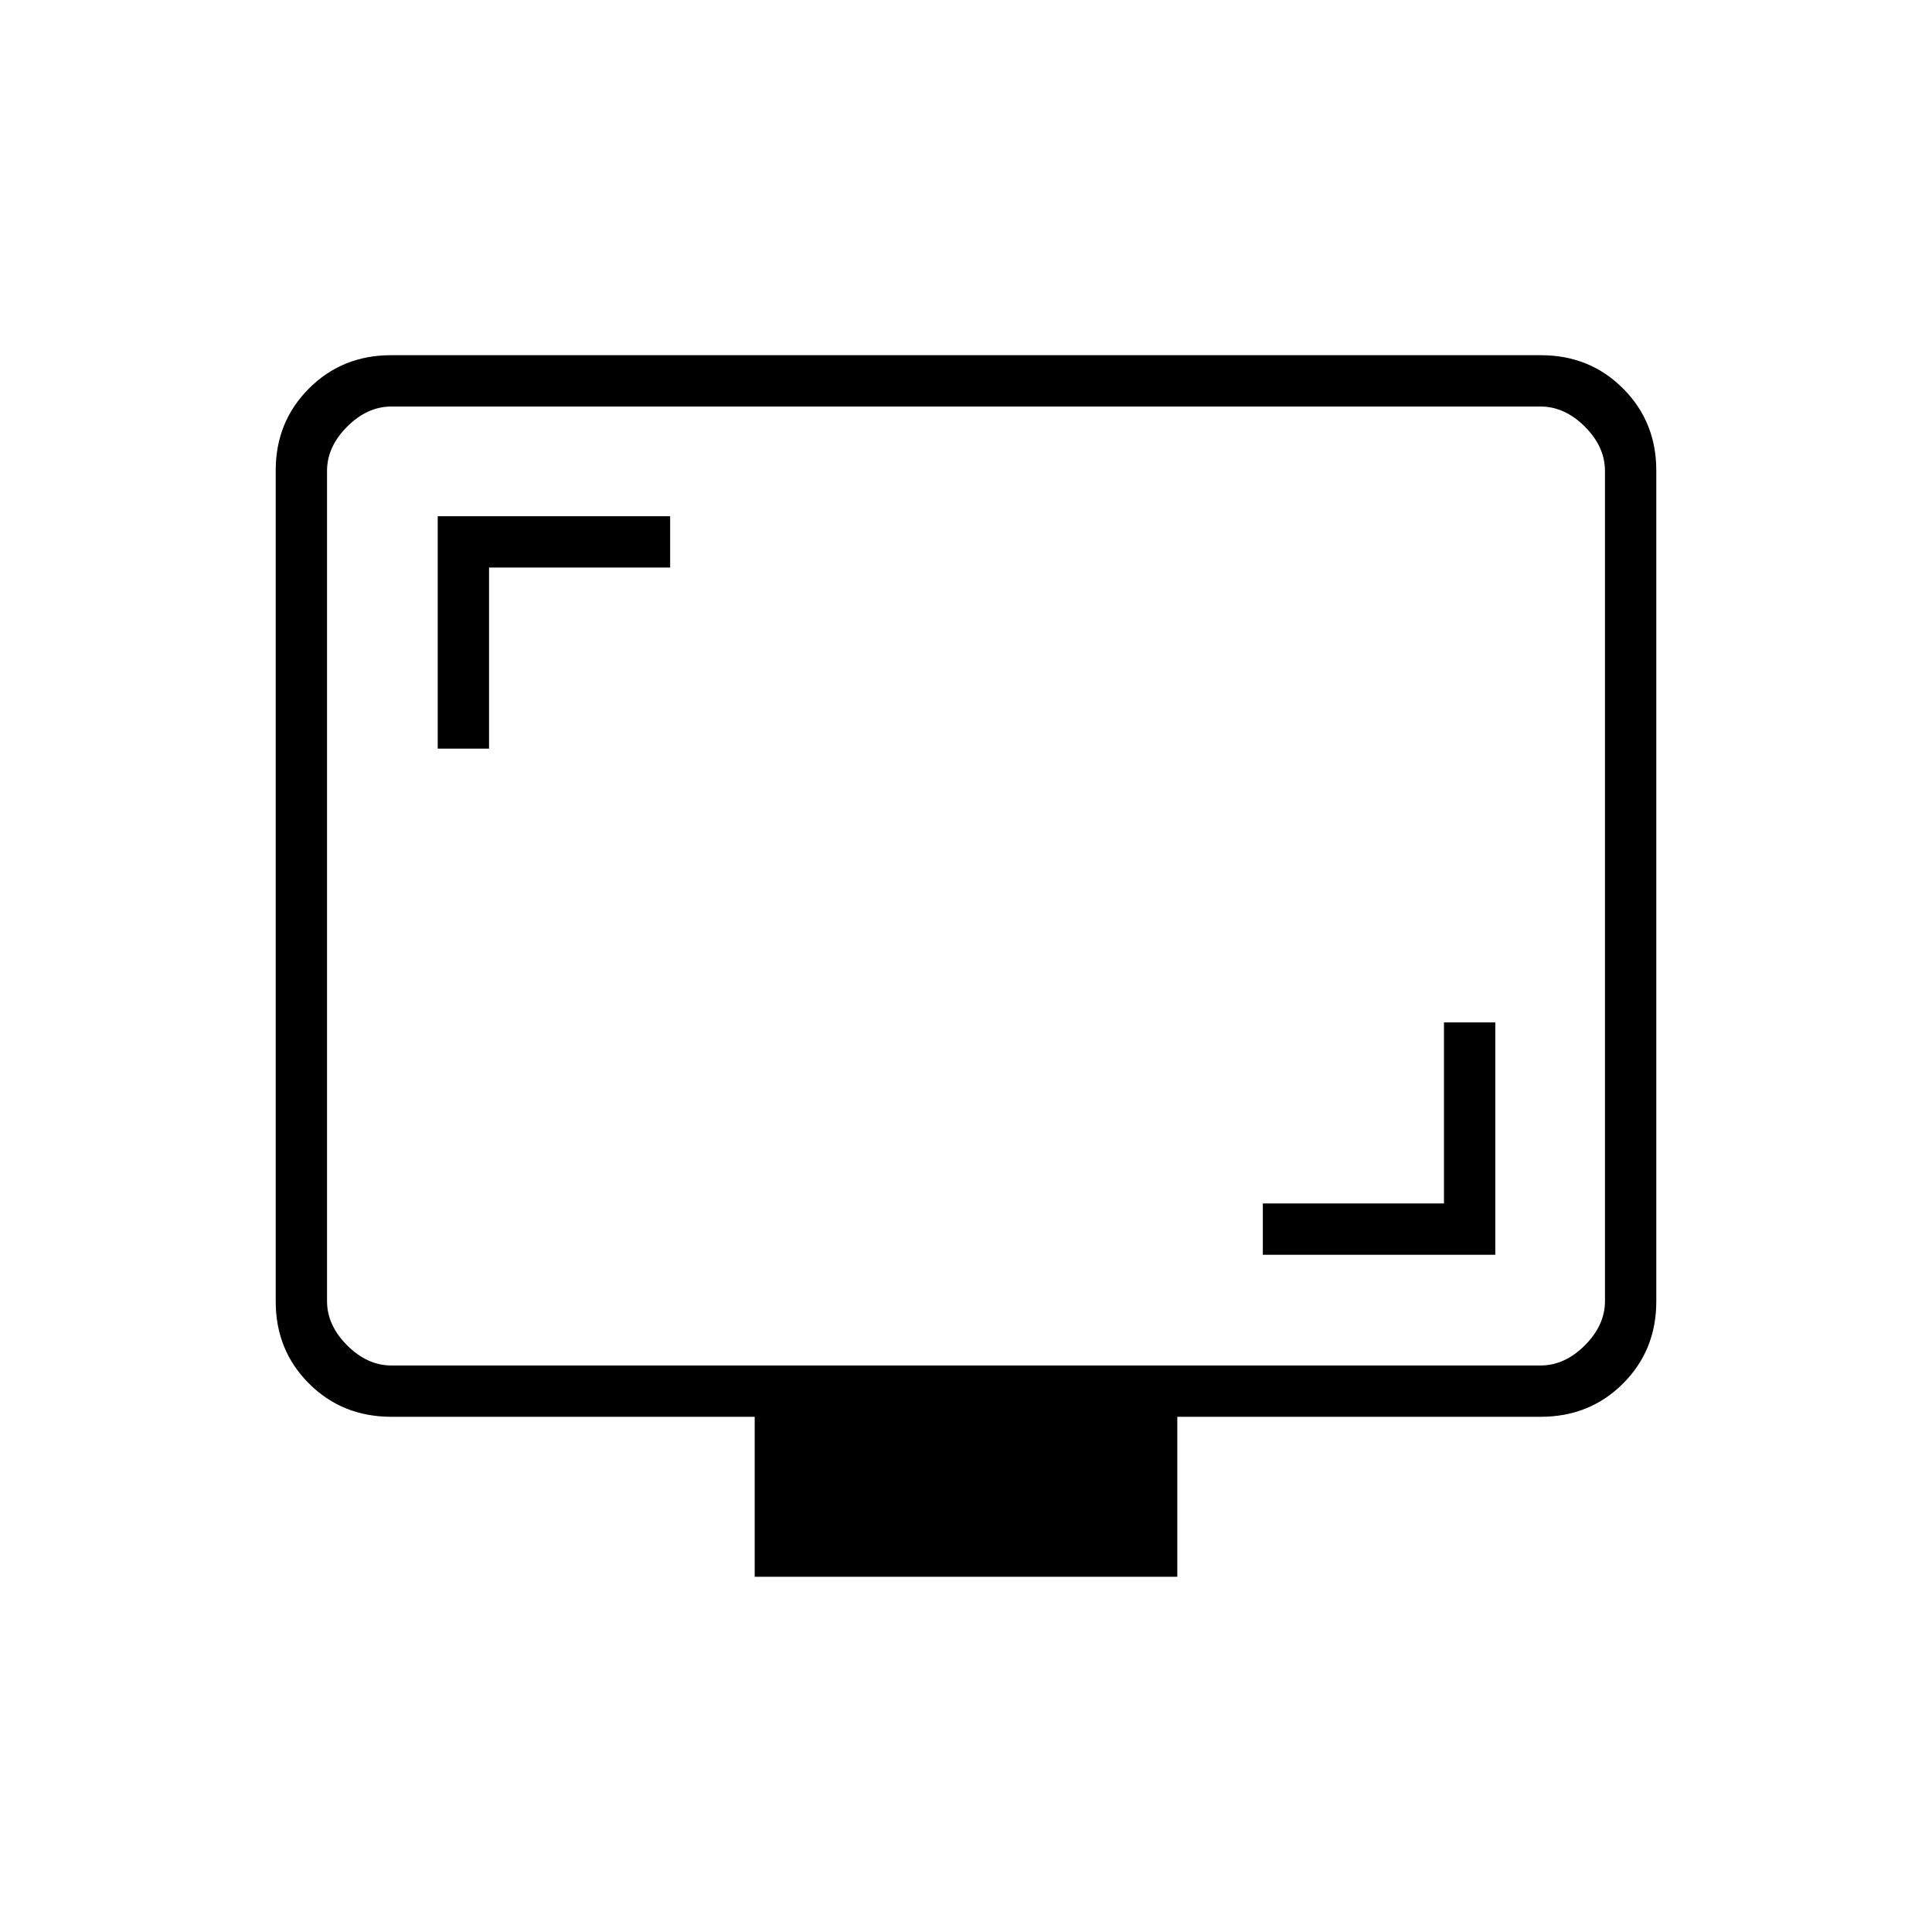 <svg xmlns="http://www.w3.org/2000/svg" height="24" viewBox="0 -960 960 960" width="24"><path d="M627.5-336.5H743V-452h-25.5v90h-90v25.5ZM217.5-588H243v-90h90v-25.5H217.5V-588ZM375-176.5V-256H194.5q-24.44 0-40.97-16.53Q137-289.06 137-313.27v-412.96q0-24.21 16.53-40.74t40.75-16.53h571.44q24.22 0 40.75 16.53T823-726.23v412.96q0 24.21-16.53 40.74T765.5-256H585v79.5H375Zm-180.5-105h571q12 0 22-10t10-22V-726q0-12-10-22t-22-10h-571q-12 0-22 10t-10 22v412.5q0 12 10 22t22 10Zm-32 0V-758v476.5Z"/></svg>